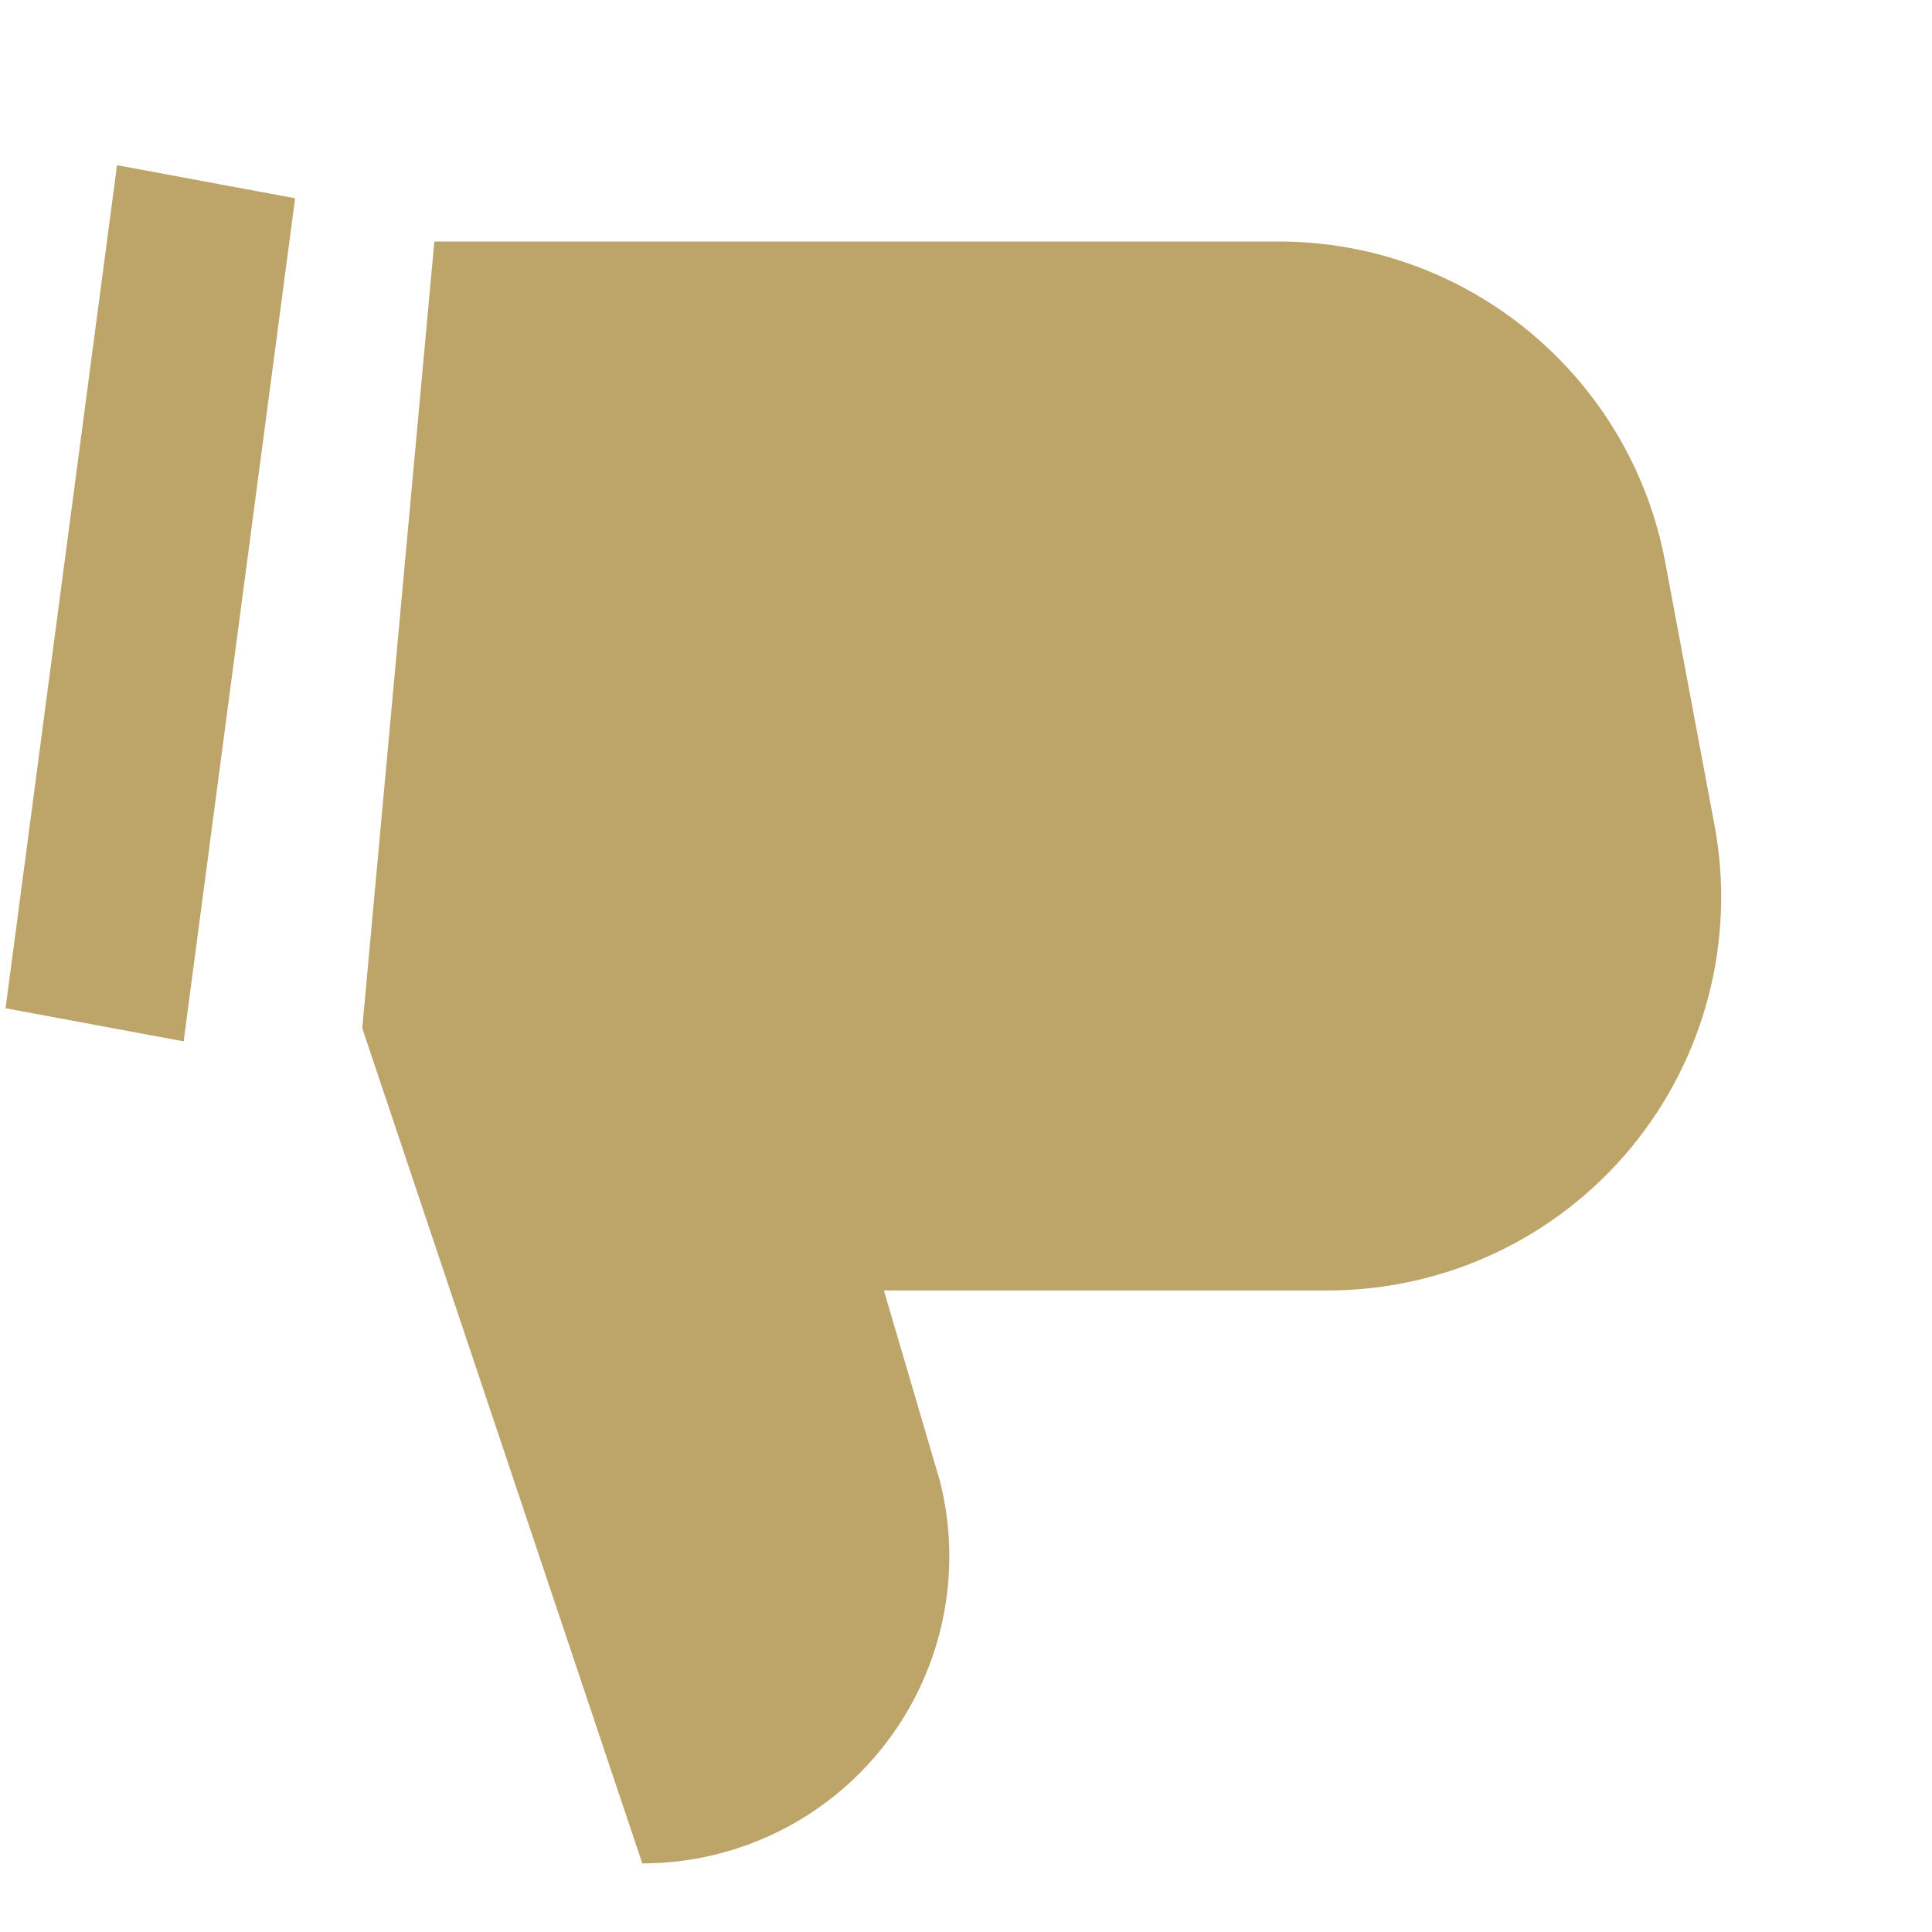 <svg xmlns="http://www.w3.org/2000/svg" width="16" height="16" viewBox="0 0 16 16">
  <path fill="#BDA56A" d="M5.319,15.432 L3,8.515 L3.597,2 L10.589,2 C12.157,2 13.502,3.116 13.791,4.657 L14.198,6.829 C14.377,7.782 14.122,8.764 13.503,9.51 C12.884,10.256 11.965,10.687 10.996,10.687 L7.32,10.687 L7.786,12.272 C7.976,13.032 7.805,13.837 7.323,14.454 C6.842,15.071 6.102,15.432 5.319,15.432 Z M0.046,8.35 L0.969,1.368 L2.444,1.642 L1.521,8.624 L0.046,8.35 Z"/>
</svg>
